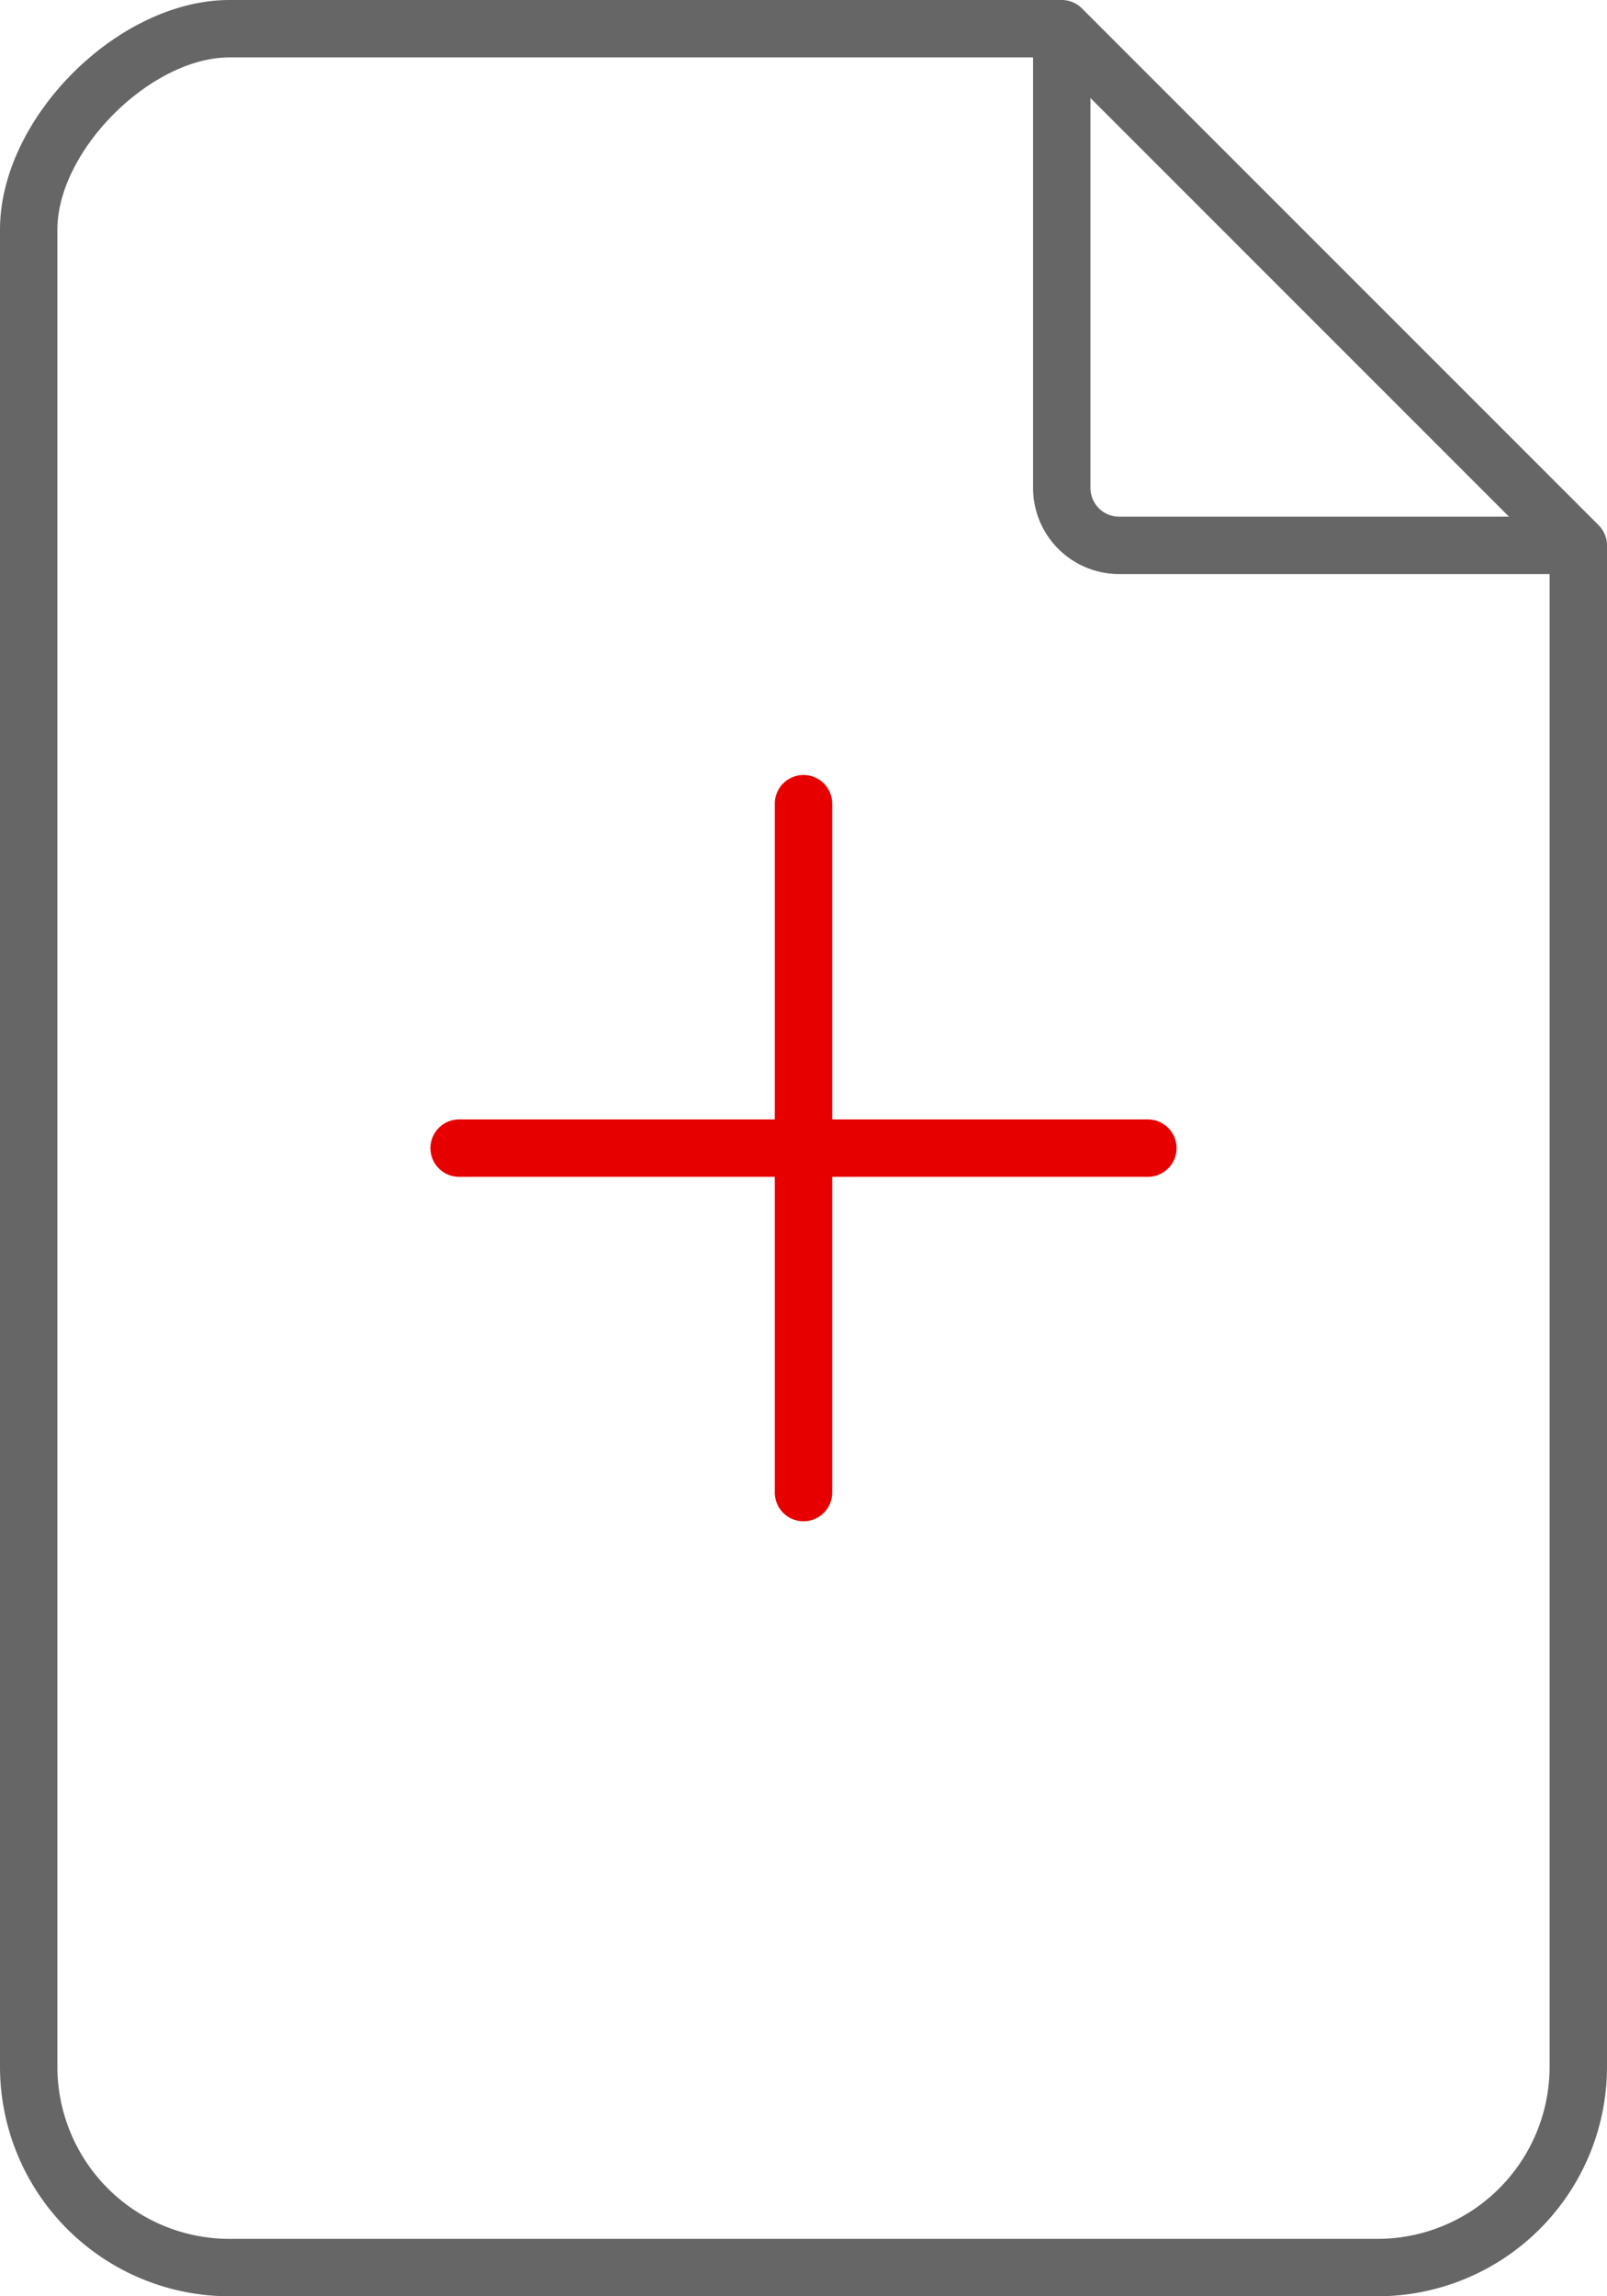 <svg id="3eb2a091-8dc9-40ee-a702-c3ac57b54733" data-name="52637905-796a-4d5f-8c9a-2d7ef3bb029e" xmlns="http://www.w3.org/2000/svg" width="112" height="160" viewBox="0 0 112 160"><title>payg-plans-mid</title><path d="M120,98H72a2,2,0,0,1,0-4h48a2,2,0,0,1,0,4Z" transform="translate(-40 -16)" fill="#e60000"/><path d="M96,122a2,2,0,0,1-2-2V72a2,2,0,0,1,4,0v48A2,2,0,0,1,96,122Z" transform="translate(-40 -16)" fill="#e60000"/><path d="M136,176H56a16,16,0,0,1-16-16V32c0-7.78,8.22-16,16-16h58a2,2,0,0,1,1.41.59l36,36A2,2,0,0,1,152,54V160A16,16,0,0,1,136,176ZM56,20c-5.5,0-12,6.5-12,12V160a12,12,0,0,0,12,12h80a12,12,0,0,0,12-12V54.83L113.17,20Z" transform="translate(-40 -16)" fill="#666"/><path d="M150,56H118a6,6,0,0,1-6-6V18h4V50a2,2,0,0,0,2,2h32Z" transform="translate(-40 -16)" fill="#666"/></svg>